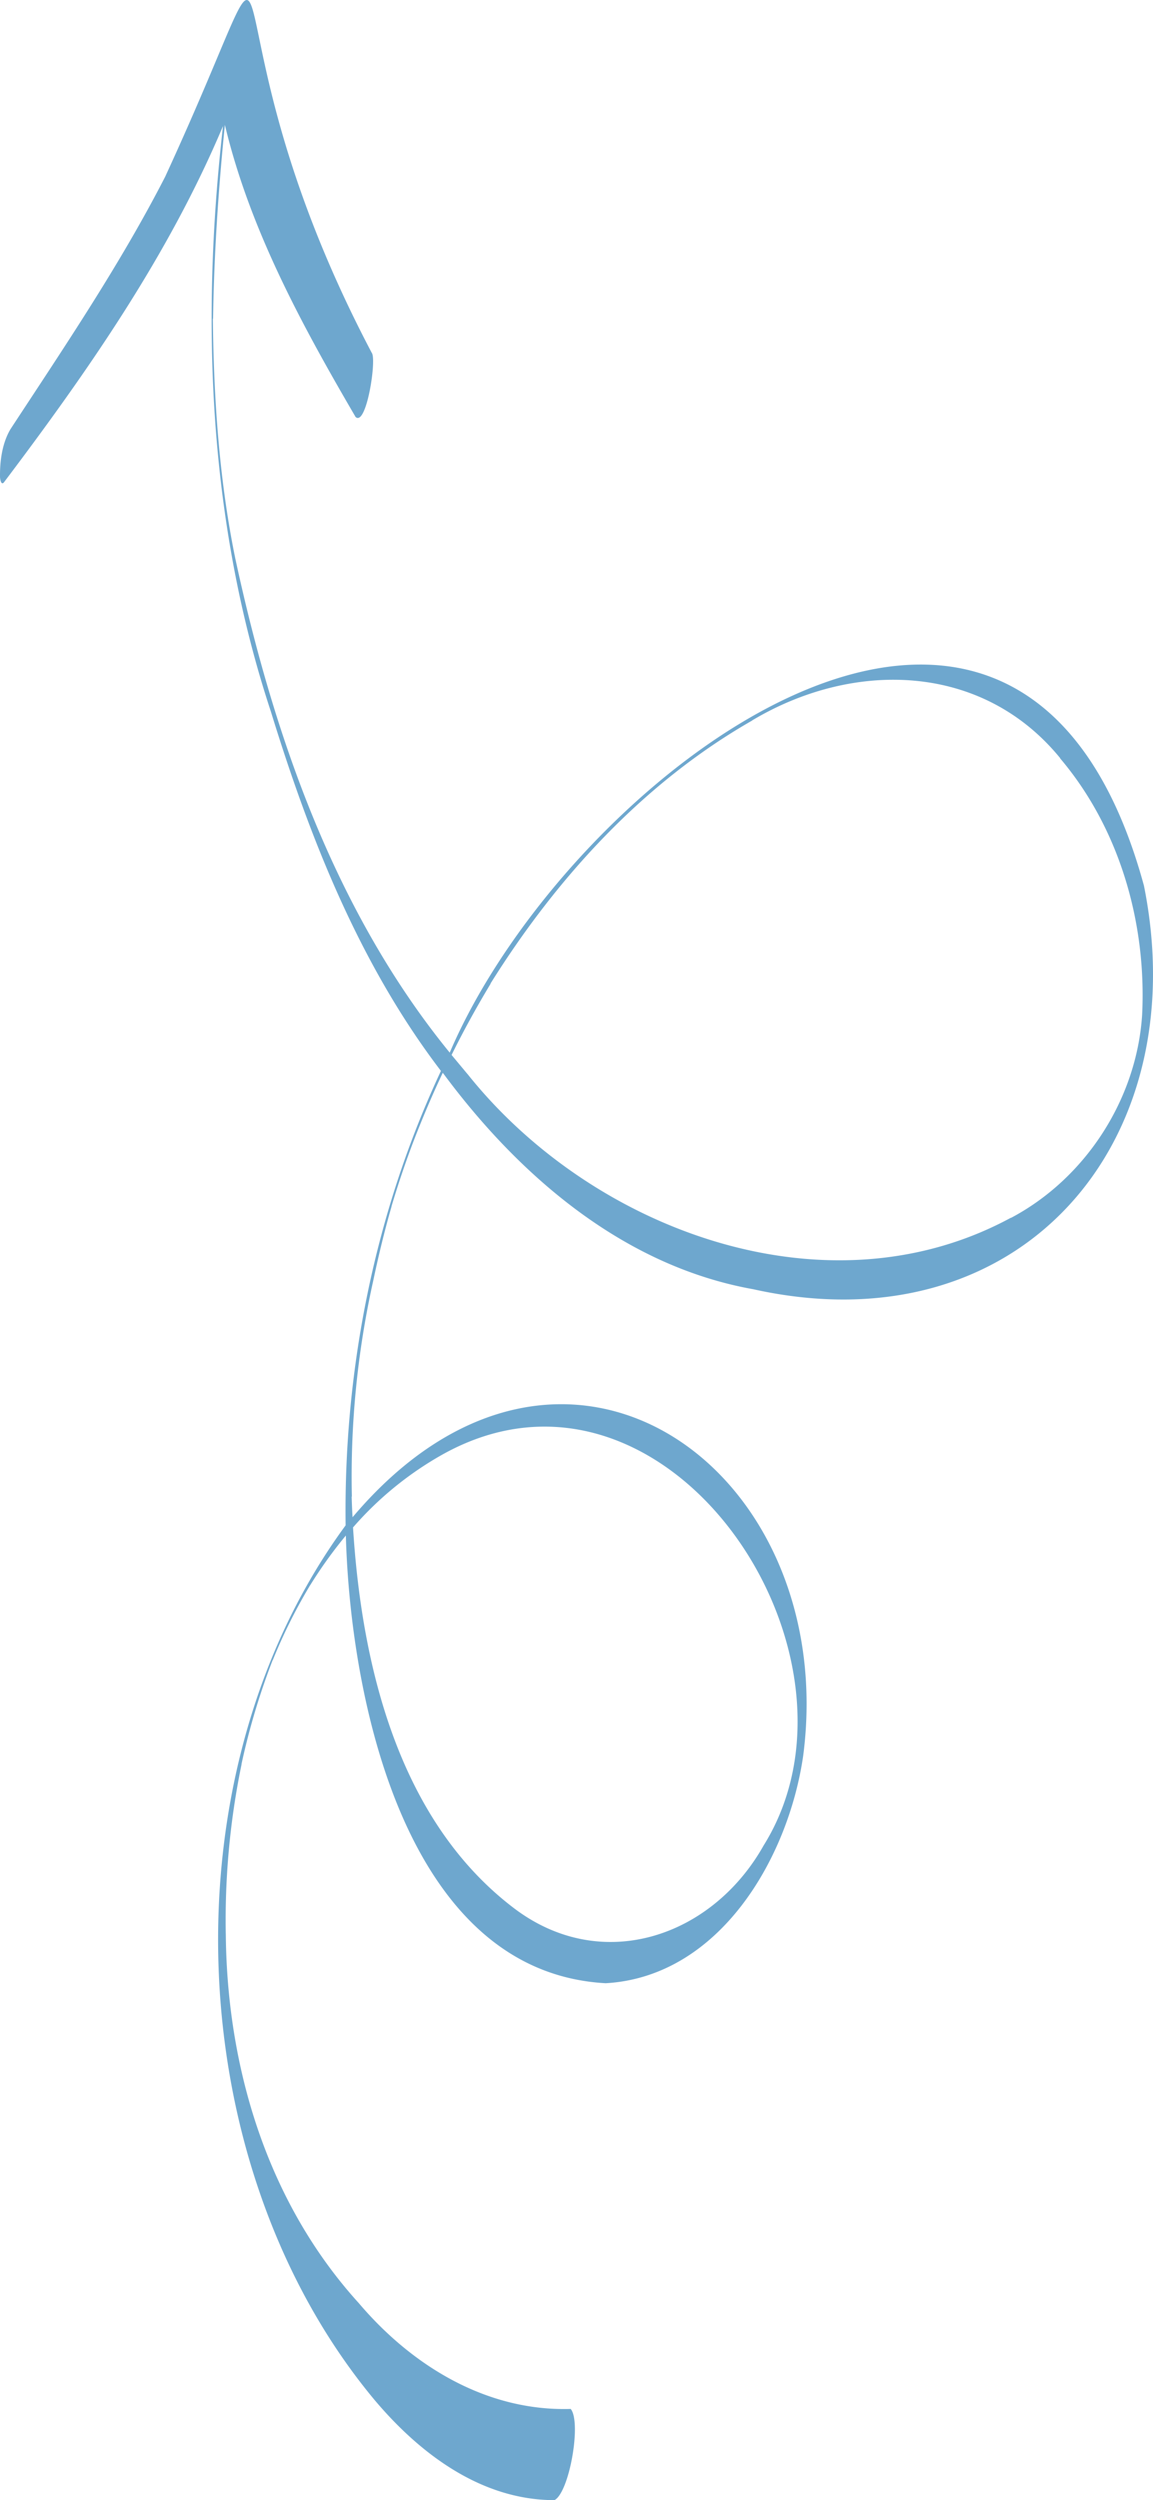 <svg xmlns="http://www.w3.org/2000/svg" width="498.4" height="1080" viewBox="-0.007 -0.023 498.416 1080.023" style=""><g><g data-name="Слой 2"><g fill="#6ea7ce" data-name="318567430"><path d="M133.8 685.2l.2-.3z"></path><path d="M494.5 382.6c-53.7-197.2-249.4-46.7-300.1 72.1-49.7-60.9-76.3-137.5-92.7-213.5-7-34.2-9.3-68.9-9.7-103.7 0 .1.1.2.1.3.4-28 2.3-56 5.1-83.9 10.8 45.2 33.2 86.3 56.5 126.2 4.7 4.3 9.2-24.9 7-27.7C80.6.5 134.6-60.9 71.4 76.3c-19.5 38-43.5 73.4-66.9 109.1-3.6 6.1-4.6 13.8-4.5 20.7 0 .4.4 4 1.8 2.1 36.3-48.1 71.1-98 94.6-153.8-9.7 84.7-6.2 171.6 20.7 253 16.9 54.9 38.4 109.2 73.5 155.2-28.6 61.1-42.1 129-41.2 196.3-78.4 106.7-72.2 276 12.4 377.7 19.6 23.3 46.2 43.4 77.9 43.4 6.5-3.5 11.7-33.7 7-39.4-36.4 1.1-68.6-18.6-91.6-45.7-39.6-43.6-57.1-101.9-57.5-160v1a332.6 332.6 0 0 1 6.7-73.2v.2c0-.3.1-.6.1-.9a299.4 299.4 0 0 1 13.5-45c0 .2-.1.3-.1.4a229.8 229.8 0 0 1 16-32.2c0-.1.1-.2.2-.3a193.3 193.3 0 0 1 15.5-21.6c1.9 70.2 25.6 188.6 112.3 193.4 49.2-2.8 79-53.9 85.4-98.3 16.1-123.8-103.7-210.8-194.8-103-.2-3-.3-6-.4-9a.1.1 0 0 0 .1.1 388.2 388.2 0 0 1 9.2-93.1c2.3-10.9 4.9-21.7 8-32.4a.3.3 0 0 1-.1.2c3.2-10.7 6.8-21.3 10.9-31.7 3.5-8.8 7.2-17.5 11.3-26.1 33 44.6 78.2 83.5 134.2 93.5 115.1 25.6 191.3-62.8 168.9-174.3zM191.1 628.4C288 574.1 382 714.7 329.9 797.5l.3-.5c-22.3 39.9-70.4 56.2-108.4 27-49.6-37.9-65.5-104.7-69.2-164.2a146.1 146.1 0 0 1 38.5-31.4zm302.6-189.9c-2.4 36.5-24.6 70.7-56.9 87.7l.4-.3c-79.8 43.4-181.5 5.5-235.3-62.2l.3.4-7-8.4c5.2-10.5 10.8-20.7 16.9-30.8h-.1c28.5-45.6 66.2-86.9 113.2-113.7h-.1c43.7-26.1 99.4-25.1 133.2 16.3h-.1c25.9 30.5 37.5 71.5 35.5 111z"></path><path d="M104.3 762.7c0-.2.1-.4.1-.6s-.1.4-.1.6z"></path></g></g></g></svg>